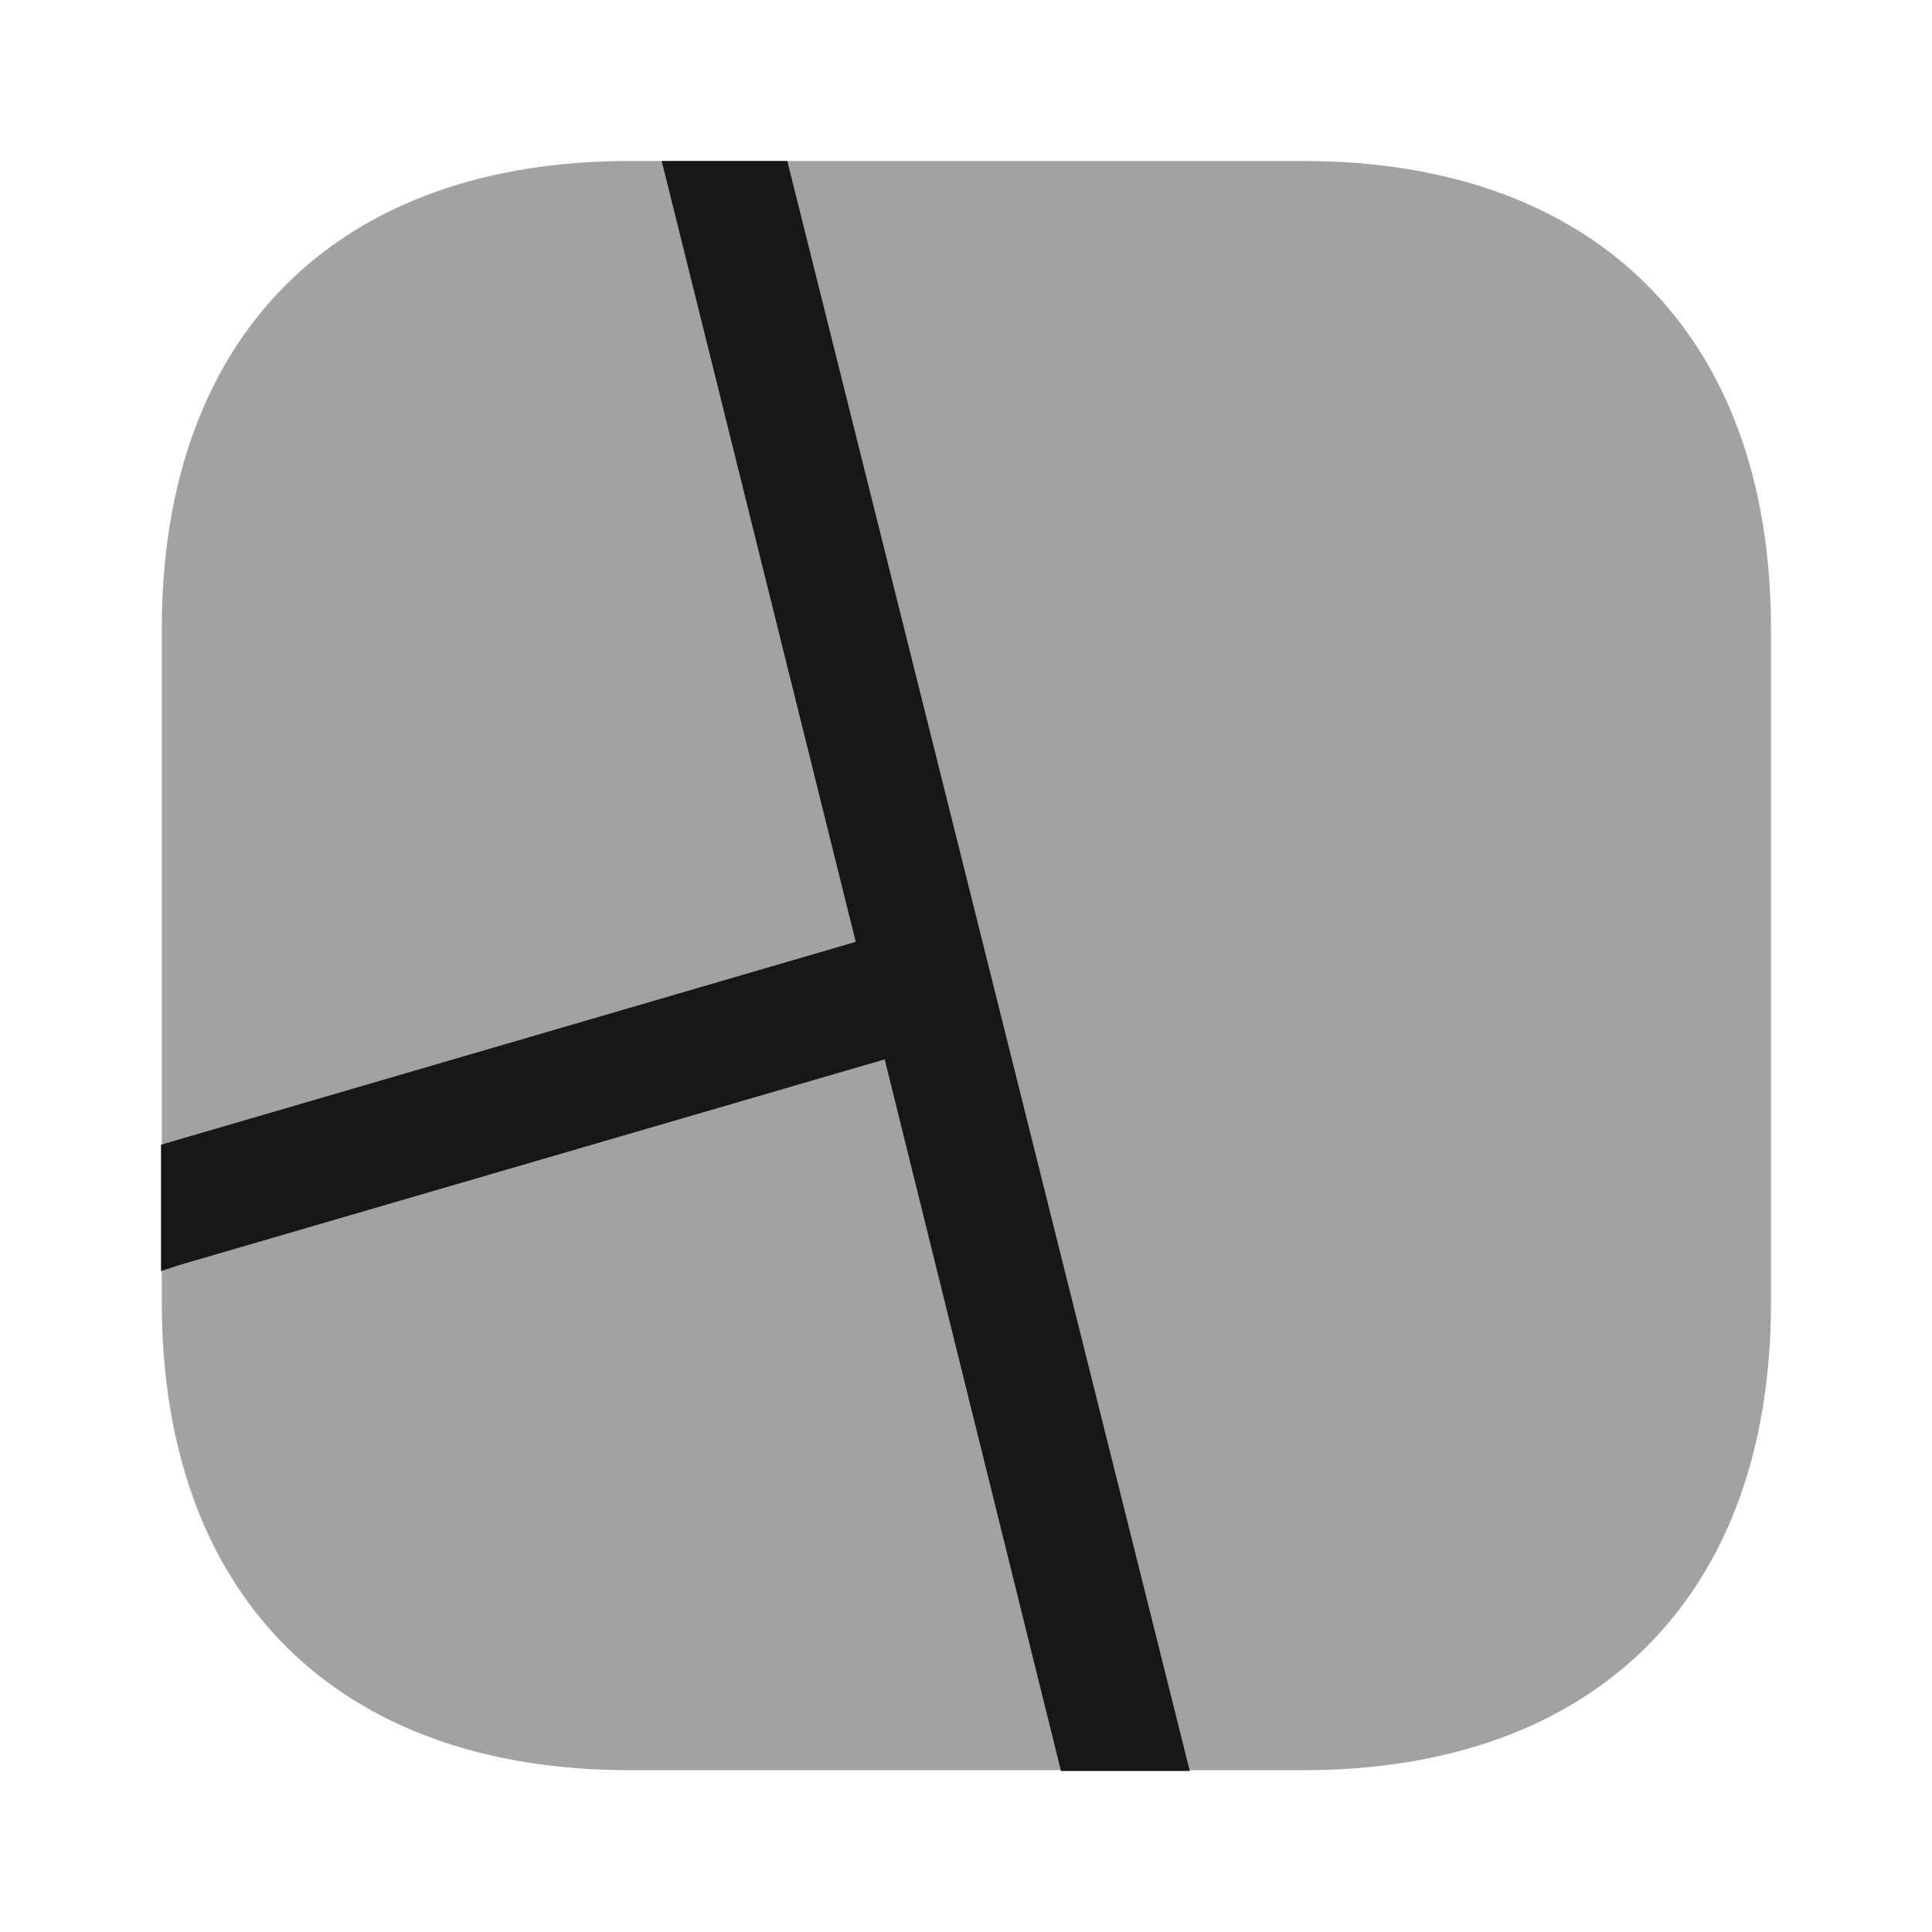 <svg width="24" height="24" viewBox="0 0 24 24" fill="none" xmlns="http://www.w3.org/2000/svg">
<path opacity="0.4" d="M16.19 2H7.82C4.18 2 2.01 4.17 2.01 7.81V16.18C2.01 19.82 4.18 21.99 7.82 21.99H16.19C19.83 21.99 22 19.82 22 16.18V7.81C22 4.17 19.83 2 16.19 2Z" fill="#171717"/>
<path d="M14.78 22H13.18L10.99 13.16L2.21 15.72L2 15.79V14.22L10.63 11.7L8.22 2H9.78L14.78 22Z" fill="#171717"/>
</svg>
